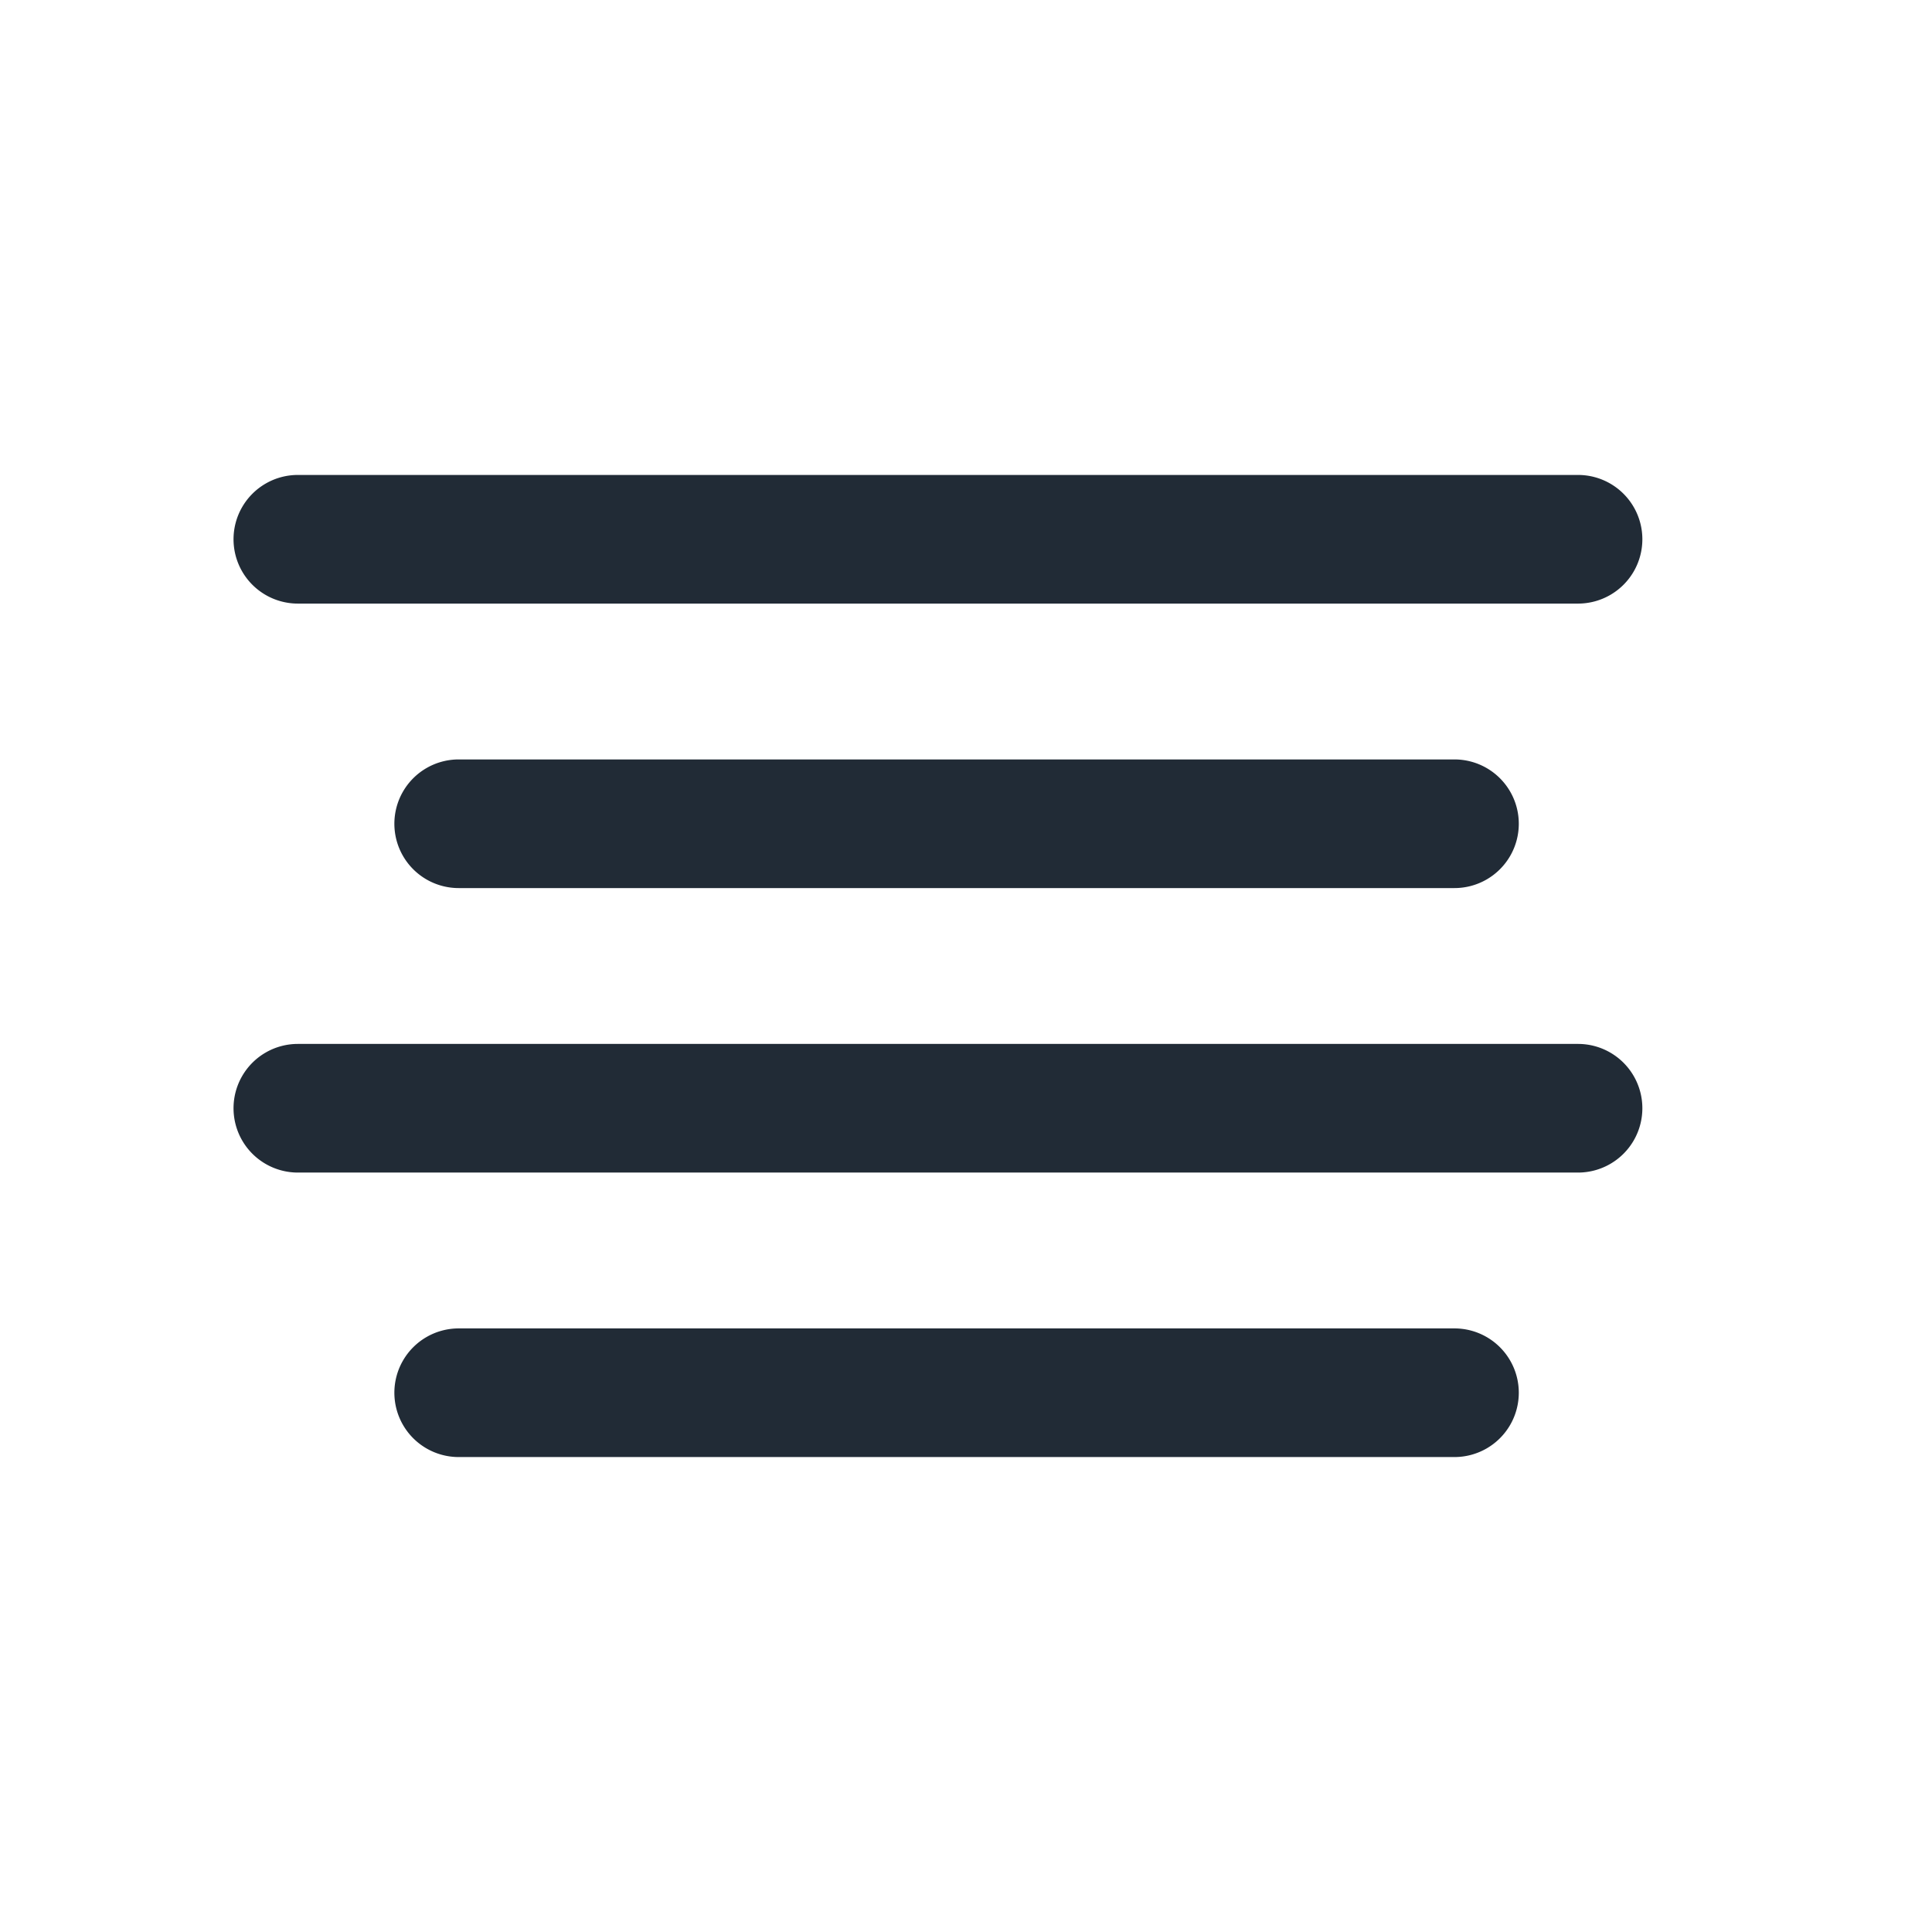 <svg xmlns="http://www.w3.org/2000/svg" width="24" height="24" fill="none" viewBox="0 0 24 24"><path fill="#212B36" stroke="#212B36" stroke-width=".2" d="M18.068 9.534H5.698a.699.699 0 000 1.398h12.37a.699.699 0 000-1.398zM19.602 6H3.7a.699.699 0 000 1.398h15.903a.699.699 0 100-1.398zm0 7.068H3.7a.699.699 0 000 1.398h15.903a.699.699 0 100-1.398zm-1.534 3.534H5.698a.699.699 0 000 1.398h12.37a.699.699 0 000-1.398z"/></svg>
